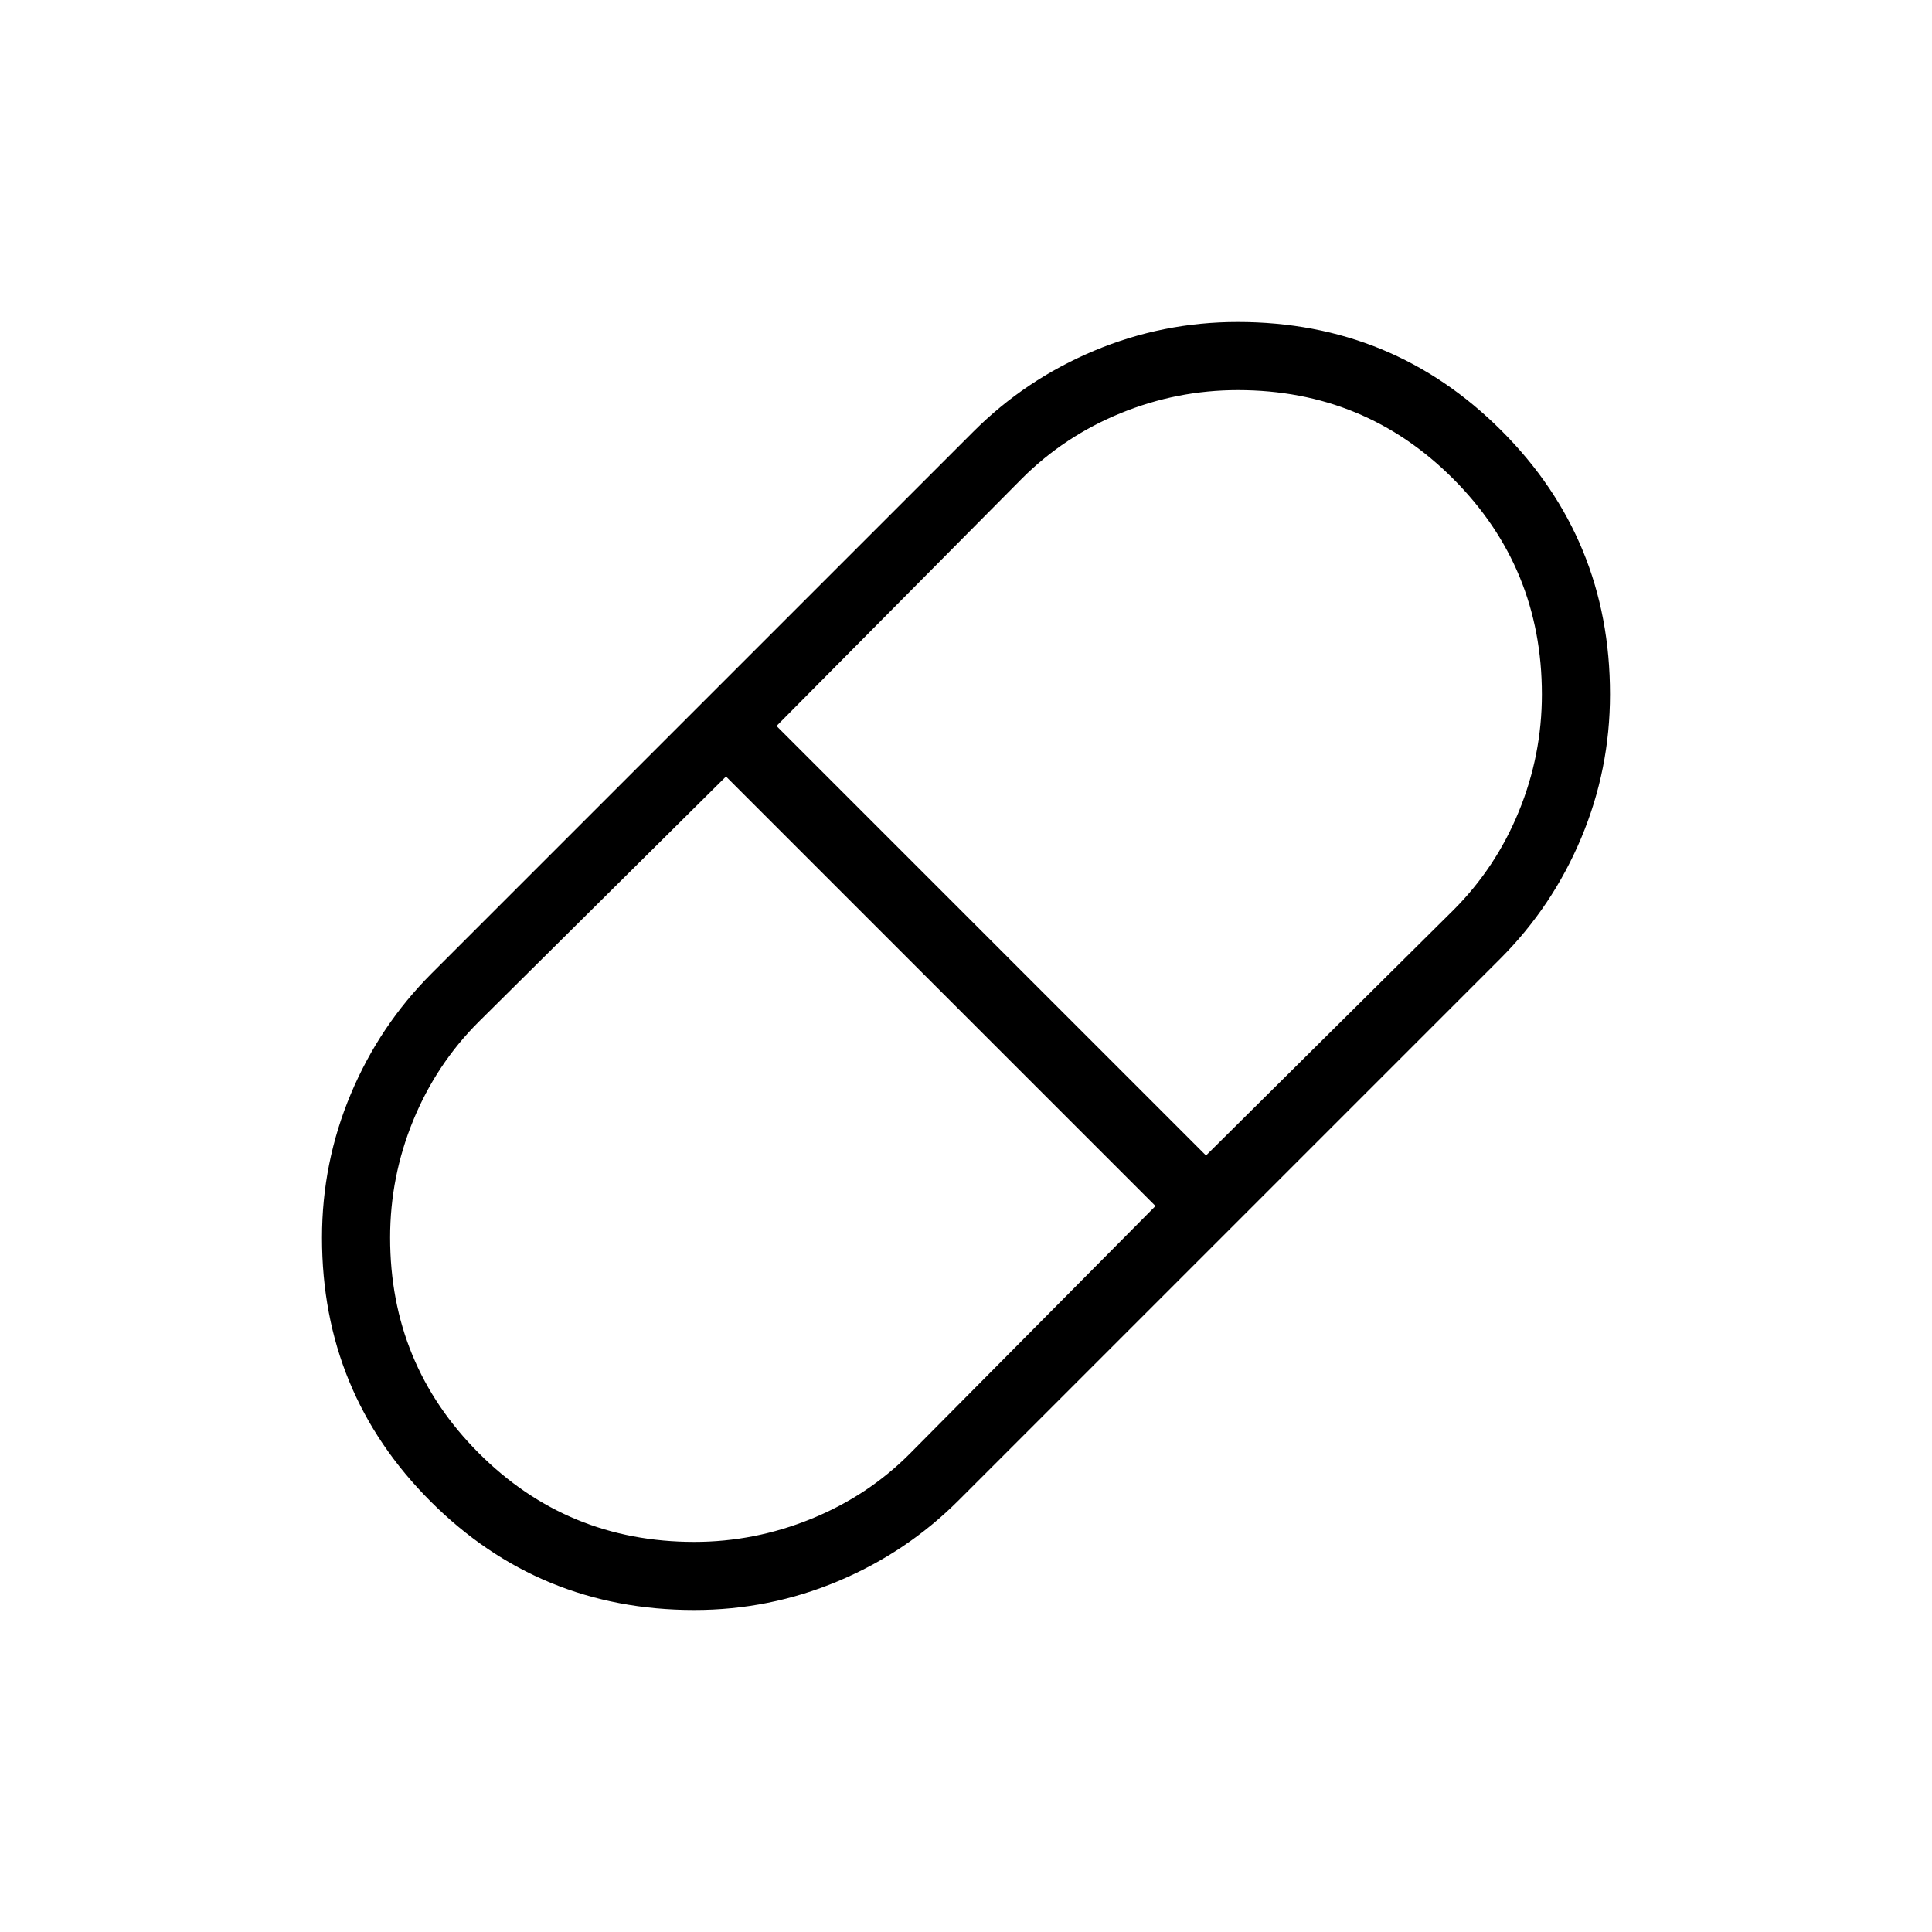 <svg xmlns="http://www.w3.org/2000/svg" height="40" viewBox="0 96 960 960" width="40"><path d="M345 896q-77.077 0-131.039-53.961Q160 788.077 160 711q0-37.308 14.307-71.385 14.308-34.077 40.154-59.923l269.231-269.231q25.846-25.846 59.923-40.154Q577.692 256 615 256q77.077 0 131.039 53.961Q800 363.923 800 441q0 37.308-14.307 71.385-14.308 34.077-40.154 59.923L476.308 841.539q-25.846 25.846-59.923 40.154Q382.308 896 345 896Zm254.257-225.846 122.948-121.949q21.024-20.993 32.486-48.967 11.463-27.974 11.463-58.181 0-62.98-44.037-107.096-44.038-44.115-107.032-44.115-30.213 0-58.237 11.463-28.023 11.462-49.053 32.486L385.846 456.743l213.411 213.411ZM345 862.154q29.974 0 58.144-11.463 28.17-11.462 49.061-32.486l121.949-122.948-213.411-213.411-122.948 121.949q-21.024 20.993-32.486 48.967-11.463 27.974-11.463 58.181 0 62.98 44.062 107.096Q281.971 862.154 345 862.154Z"/></svg>